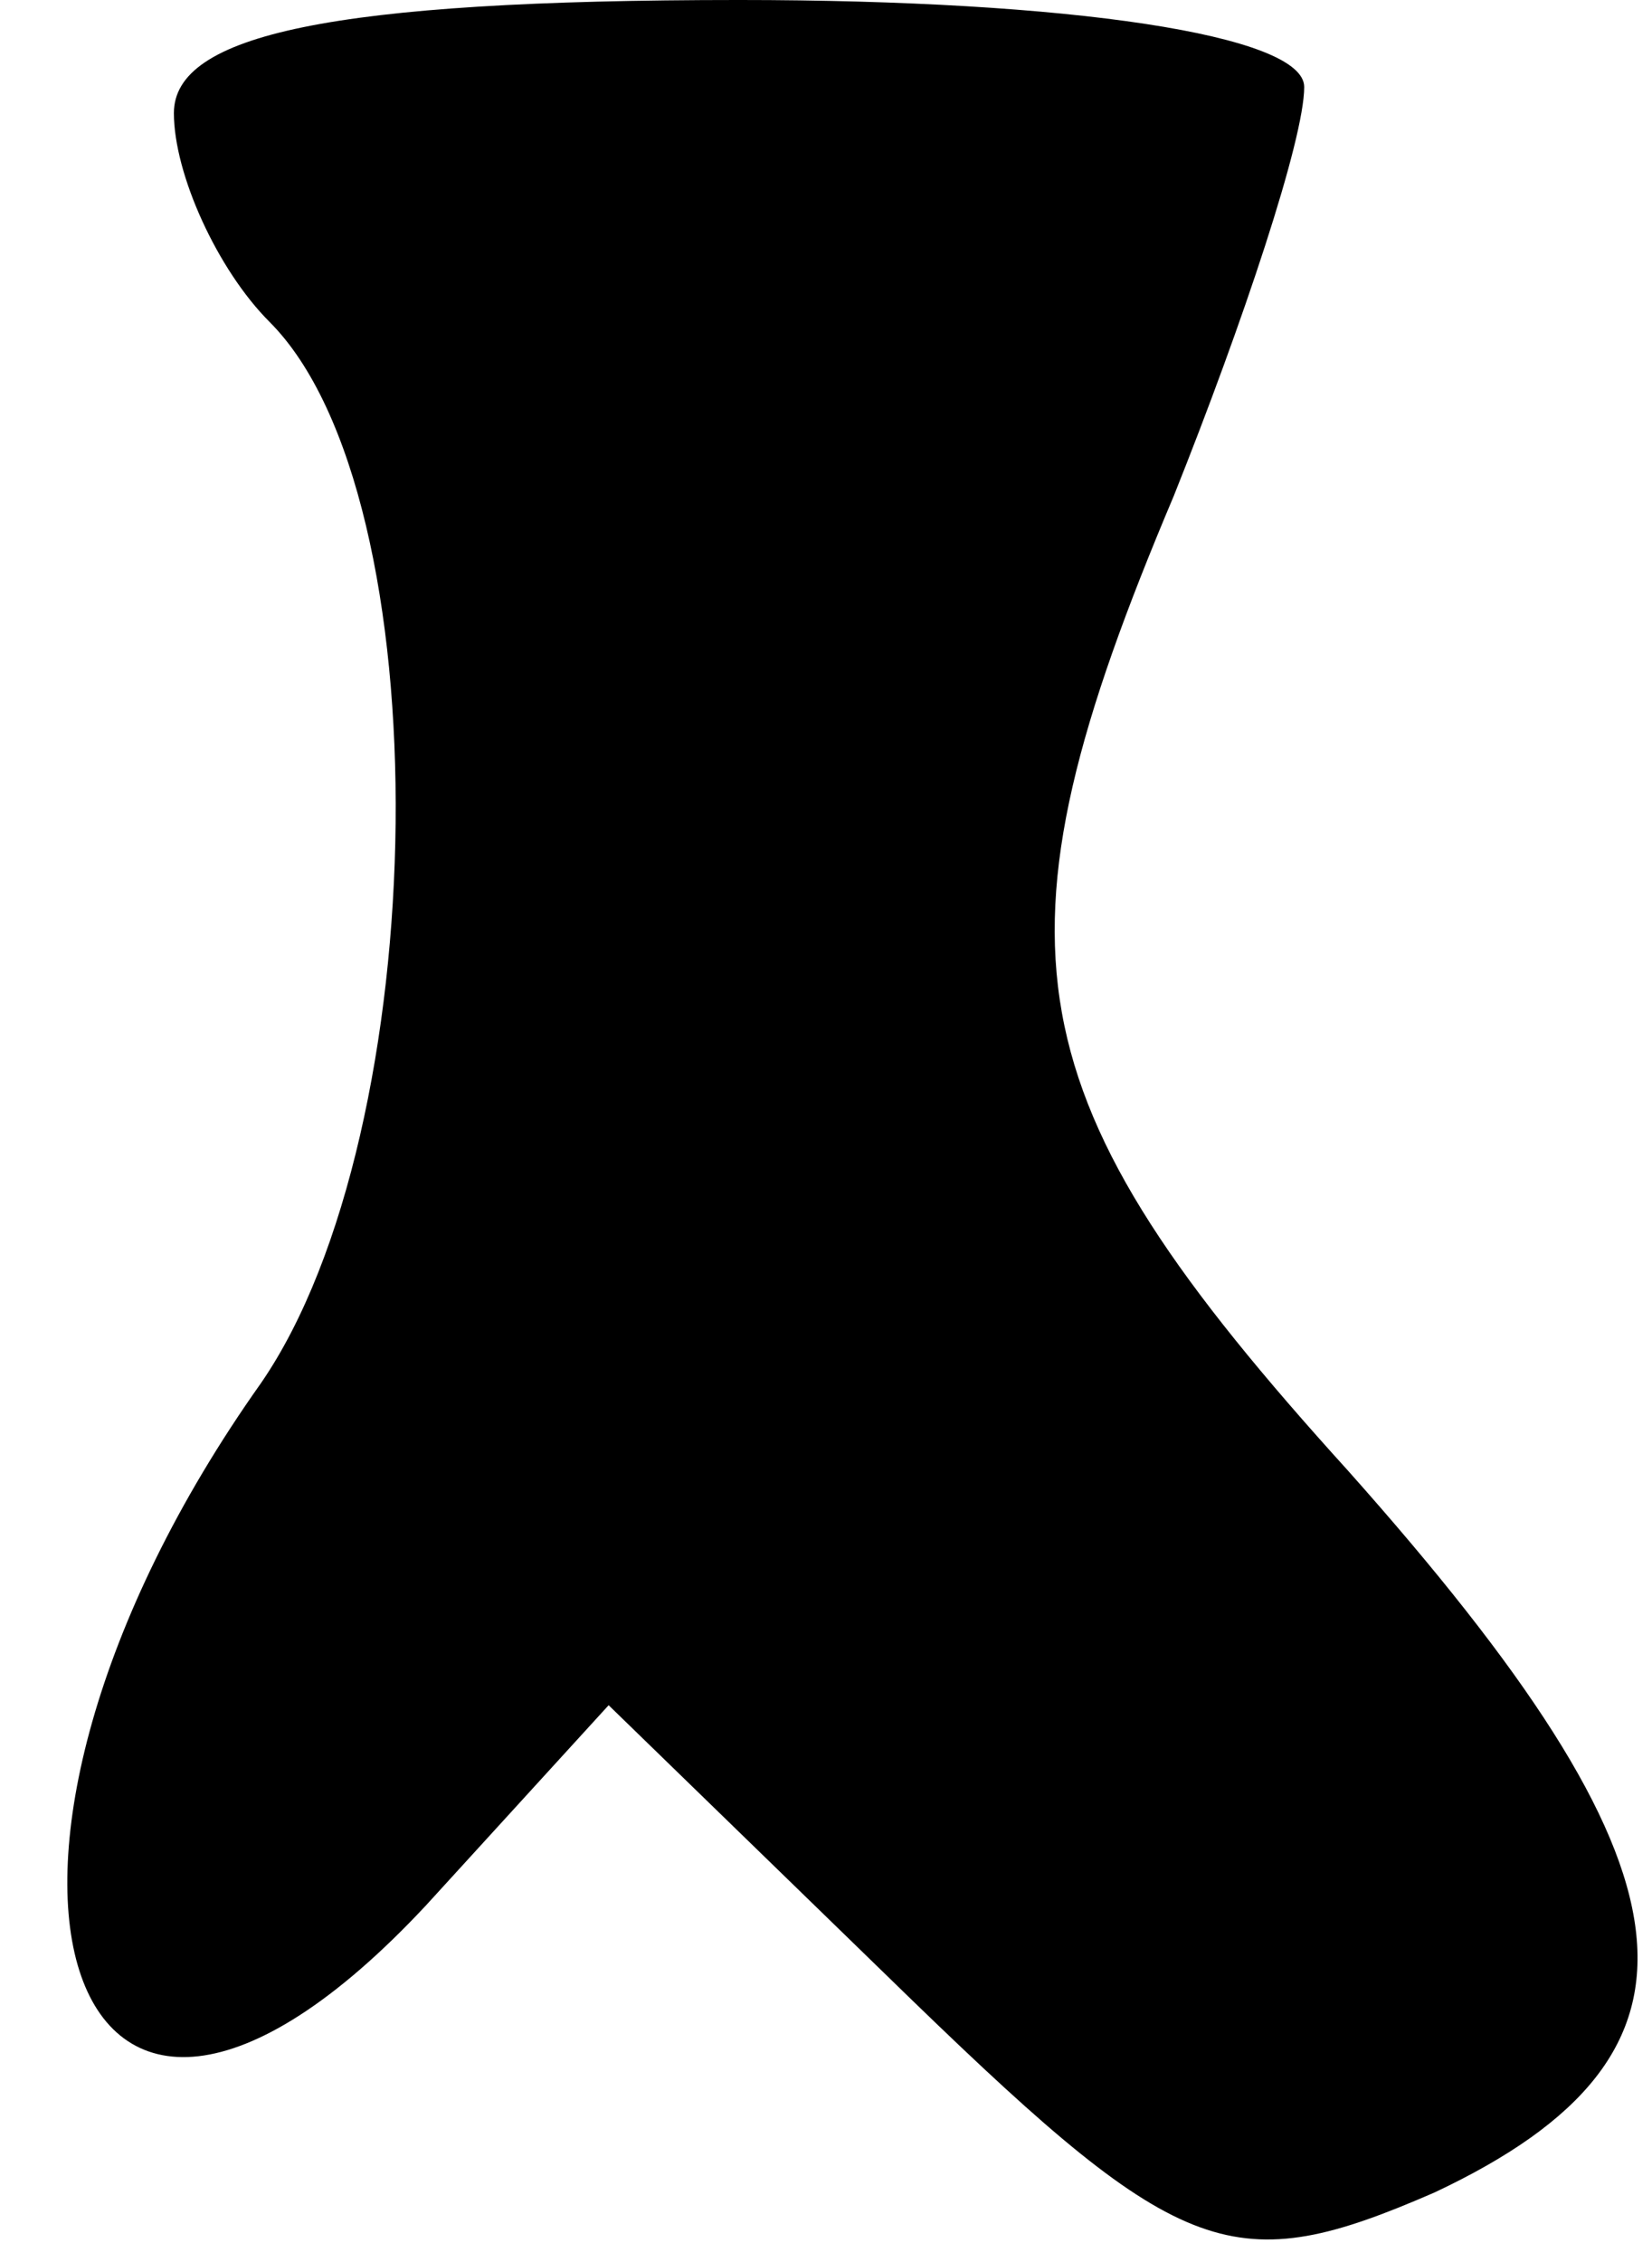 <?xml version="1.0" standalone="no"?>
<!DOCTYPE svg PUBLIC "-//W3C//DTD SVG 20010904//EN"
 "http://www.w3.org/TR/2001/REC-SVG-20010904/DTD/svg10.dtd">
<svg version="1.0" xmlns="http://www.w3.org/2000/svg"
 width="19pt" height="26pt" viewBox="0 0 19 26"
 preserveAspectRatio="xMidYMid meet">
<g transform="translate(0,26) scale(0.1,-0.1)"
fill="#000000" stroke="none">
<path fill="#000000" stroke="none" d="M20 247 c0 -7 5 -18 11 -24 20 -20 19
-93 -1 -122 -39 -55 -23 -105 19 -60 l21 23 35 -34 c31 -30 37 -32 60 -22 34
16 31 37 -10 83 -39 43 -42 60 -20 112 8 20 15 41 15 47 0 6 -27 10 -65 10
-47 0 -65 -4 -65 -13z"/>
</g>
</svg>
